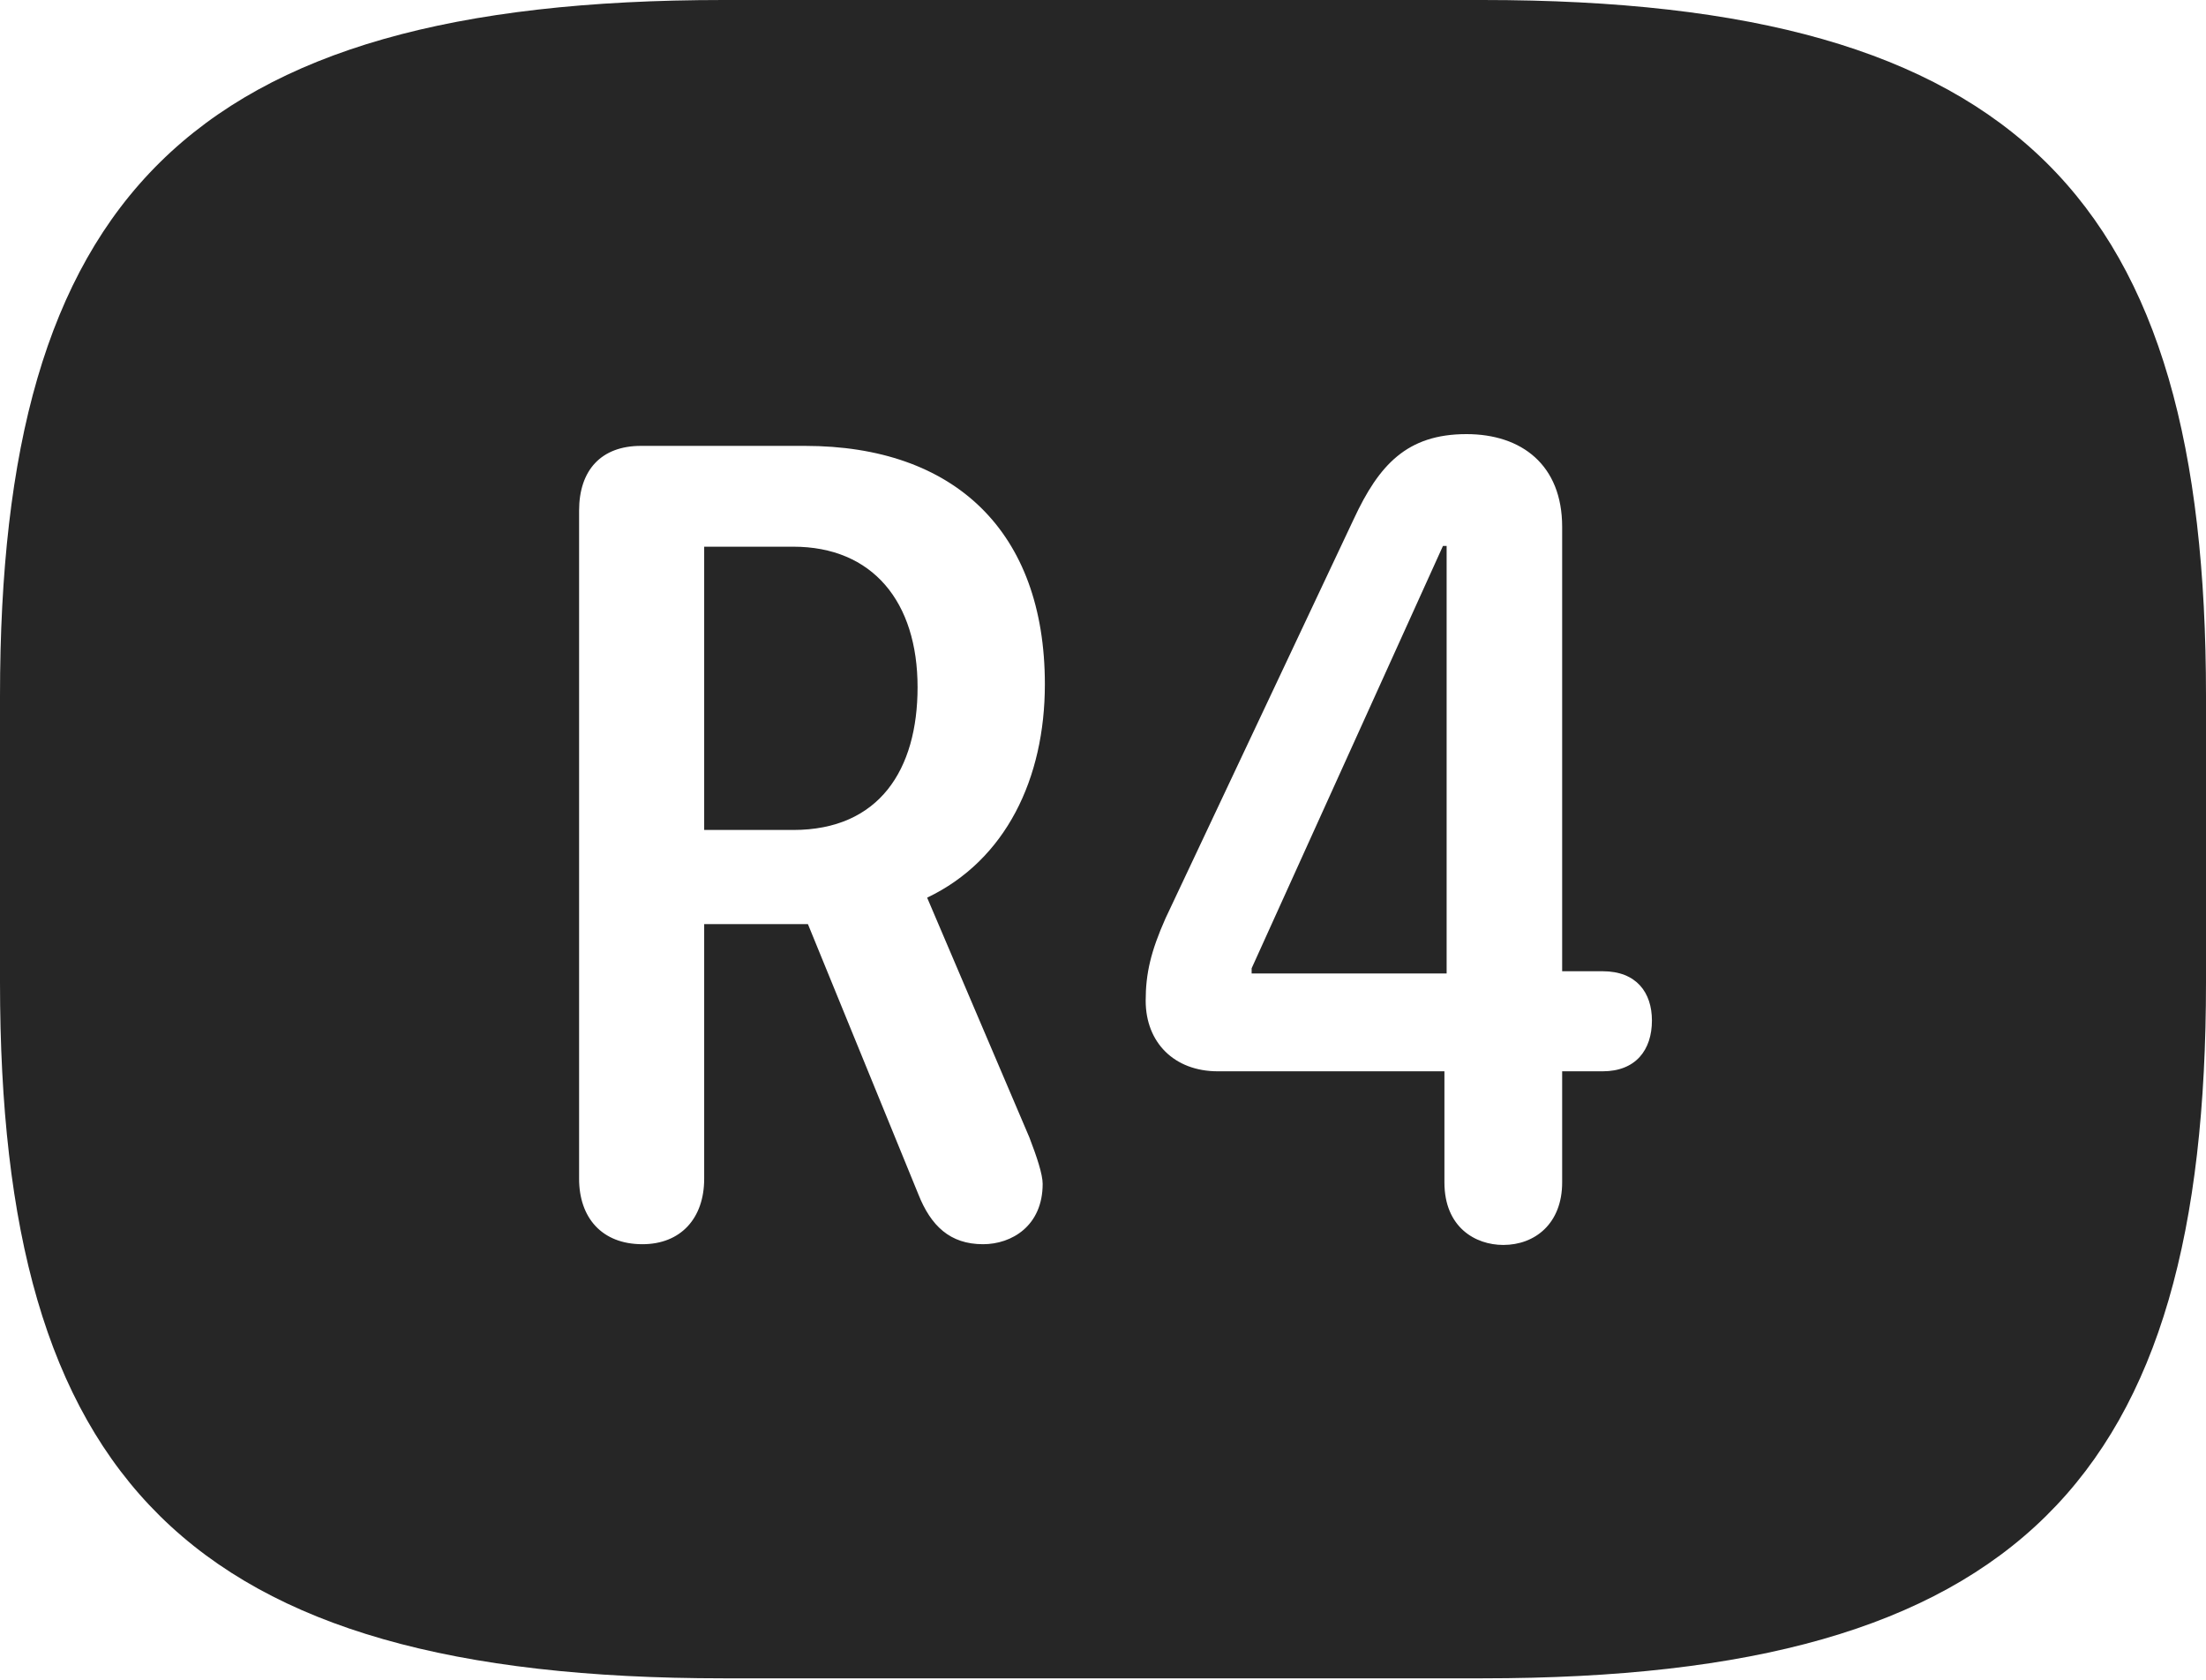 <?xml version="1.0" encoding="UTF-8"?>
<!--Generator: Apple Native CoreSVG 326-->
<!DOCTYPE svg
PUBLIC "-//W3C//DTD SVG 1.1//EN"
       "http://www.w3.org/Graphics/SVG/1.1/DTD/svg11.dtd">
<svg version="1.1" xmlns="http://www.w3.org/2000/svg" xmlns:xlink="http://www.w3.org/1999/xlink" viewBox="0 0 749.5 570.75">
 <g>
  <rect height="570.75" opacity="0" width="749.5" x="0" y="0"/>
  <path d="M749.5 236.5L749.5 333.75C749.5 502 686.5 570.25 503.75 570.25L245.75 570.25C63 570.25 0 502 0 333.75L0 236.5C0 68.25 63 0 245.75 0L503.75 0C686.5 0 749.5 68.25 749.5 236.5ZM460 176.25L396 312C391 323.25 389.25 330.75 389.25 340C389.25 354.25 399 364 413.75 364L490.75 364L490.75 401.75C490.75 417 501.25 423 510.75 423C521.5 423 530.75 415.75 530.75 401.75L530.75 364L544.5 364C555.75 364 561.25 356.75 561.25 346.75C561.25 337.25 556 330 544.5 330L530.75 330L530.75 179C530.75 158 517 147.5 498.25 147.5C478 147.5 468.5 158 460 176.25ZM217.75 151.5C204.25 151.5 196.75 159.75 196.75 173.5L196.75 400.5C196.75 413.75 204.5 422.75 218.25 422.75C231.25 422.75 239.25 414 239.25 400.5L239.25 314L274.5 314L312 405.75C316.25 416.5 322.75 422.75 334 422.75C343.75 422.75 354.25 416.5 354.25 402.25C354.25 399 352.25 393 349.75 386.5L315 305C341.75 292.25 355 264.5 355 232.5C355 180.5 324.25 151.5 273.5 151.5ZM491.5 330.75L425.25 330.75L425.25 329L490.25 185.5L491.5 185.5ZM311.75 233.5C311.75 261.5 298.75 282 269.5 282L239.25 282L239.25 185.75L269.5 185.75C296.5 185.75 311.75 204.5 311.75 233.5Z" fill="black" fill-opacity="0.85"/>
 </g>
</svg>

